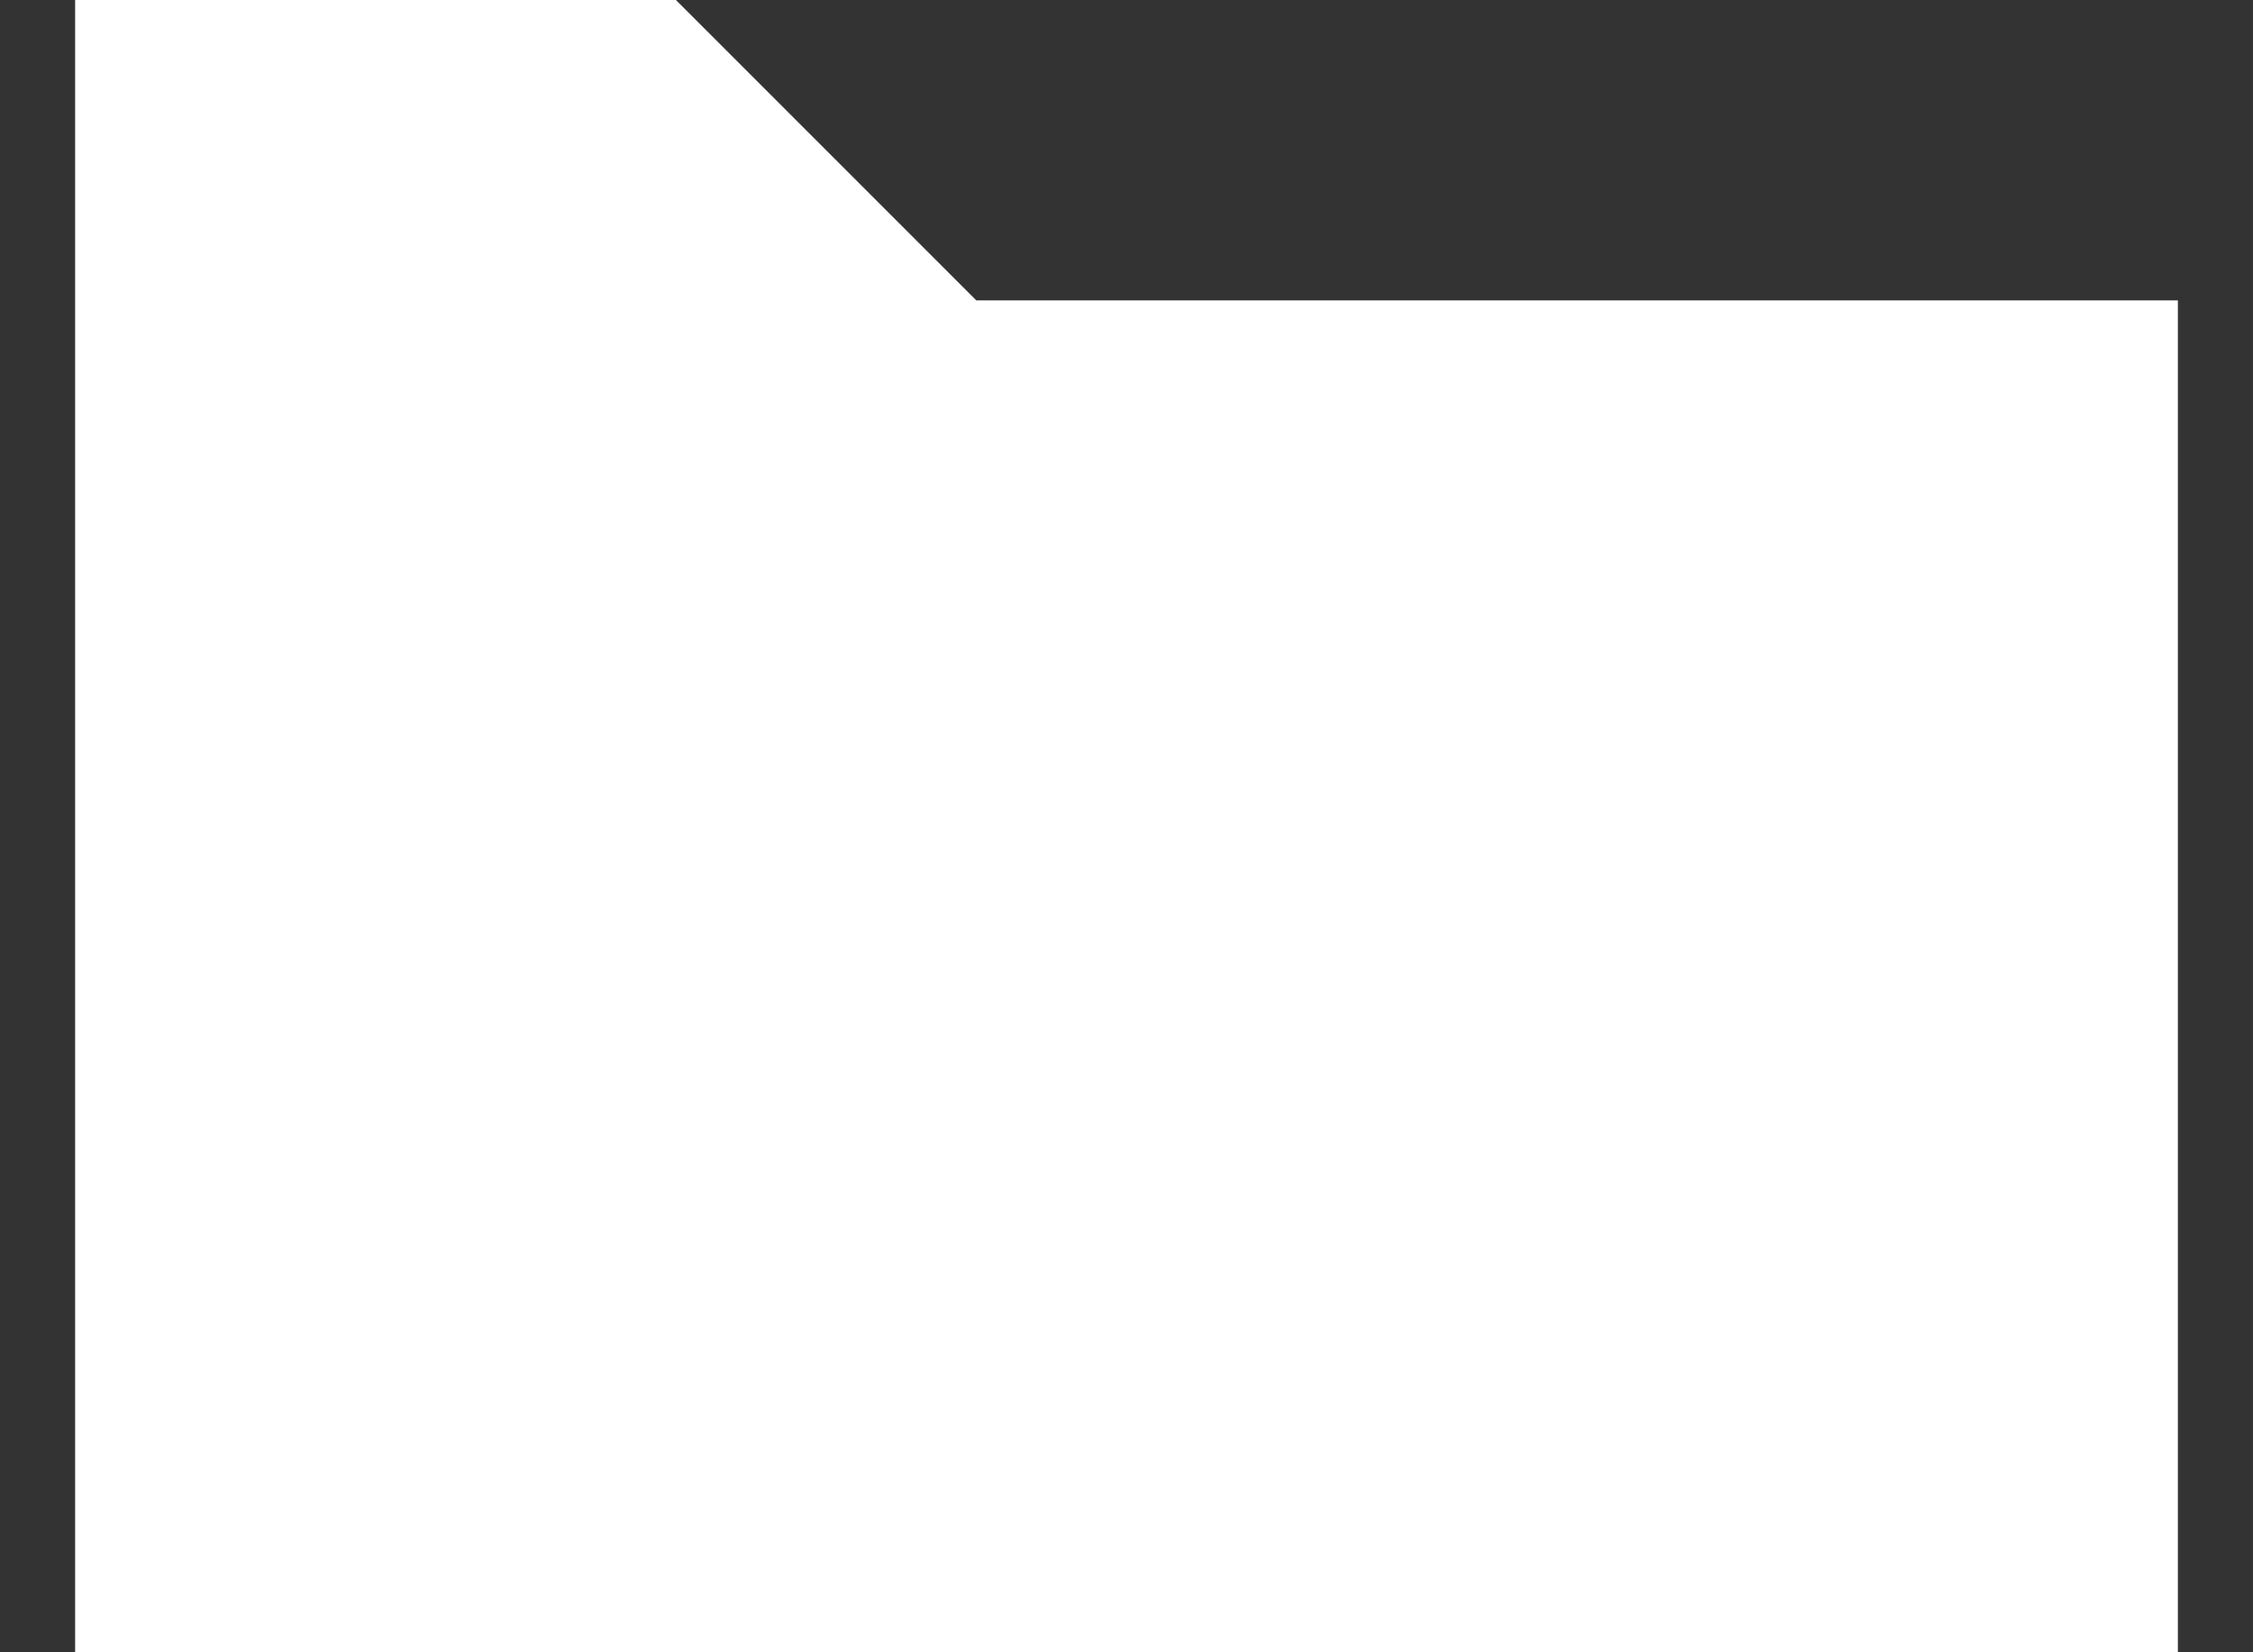 <svg width="15" height="11" viewBox="0 0 15 11" fill="none" xmlns="http://www.w3.org/2000/svg">
<rect x="0" y="0" width="15" height="11" fill="#333333" stroke="none"/>
<path d="M0.5 11V0H4.5L6.5 2H14.5V11H0.5Z" fill="white"/>
</svg>
